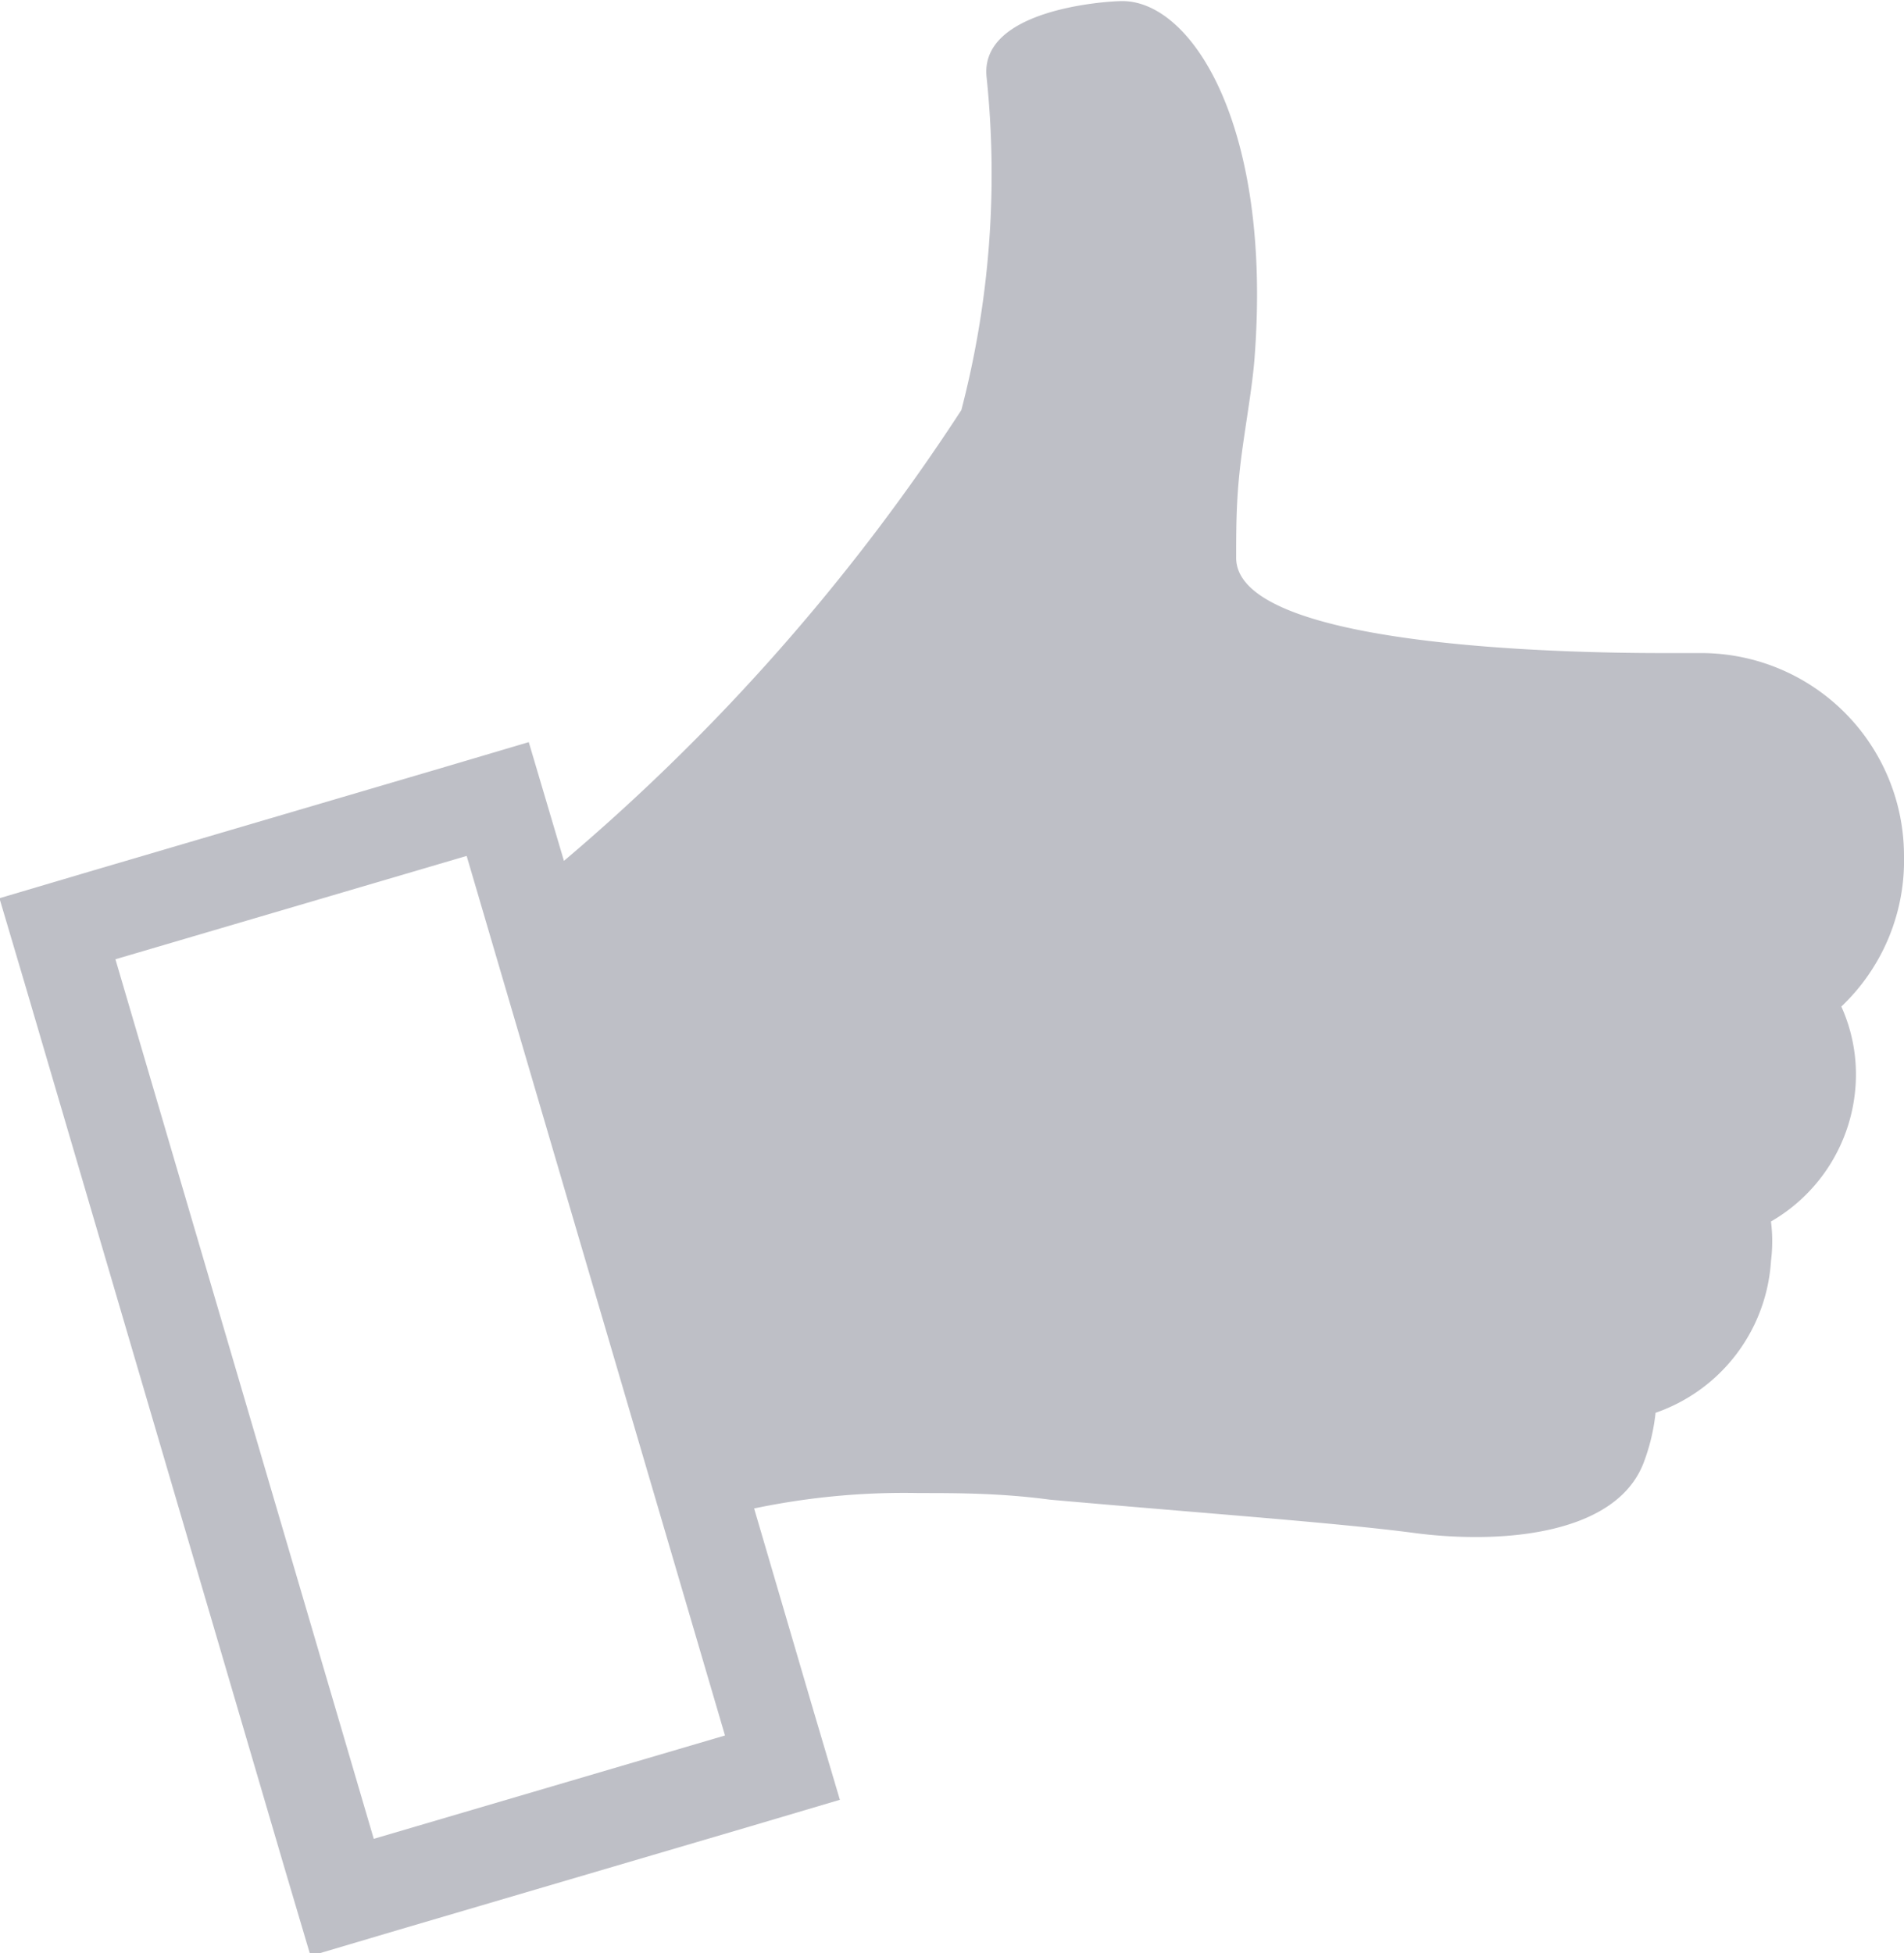 <svg id="icons" xmlns="http://www.w3.org/2000/svg" width="34.64px" height="35.53px" viewBox="0 0 34.64 35.53"><path fill="#bebfc6" d="M1680.07,7130a3.69,3.69,0,0,0-3.69-3.69h-0.7c-2,0-7.8-.14-7.76-1.75,0-.49,0-1,0.07-1.62s0.21-1.36.26-1.94c0.34-4.24-1.12-6.55-2.4-6.55-0.3,0-2.61.15-2.47,1.39a17,17,0,0,1-.46,6.05,37.64,37.64,0,0,1-7.23,8.2l-0.16-.54-0.48-1.62-1.62.48-6.39,1.88-1.62.48,0.48,1.62,4.7,16,0.48,1.62,1.62-.48,6.39-1.88,1.62-.48-0.48-1.62-1.08-3.68a13.29,13.29,0,0,1,3-.28c0.69,0,1.48,0,2.38.12,2.69,0.24,5.24.42,6.66,0.61a8.62,8.62,0,0,0,1.09.07c1.27,0,2.67-.31,3.06-1.37a3.61,3.61,0,0,0,.21-0.89,3.13,3.13,0,0,0,2.1-2.76,2.88,2.88,0,0,0,0-.72,3.09,3.09,0,0,0,1.54-2.49,3,3,0,0,0-.26-1.42A3.66,3.66,0,0,0,1680.07,7130Zm-27.84,17.88-4.7-16,6.39-1.88,4.7,16Z" transform="translate(-1645.43 -7114.43)"/></svg>